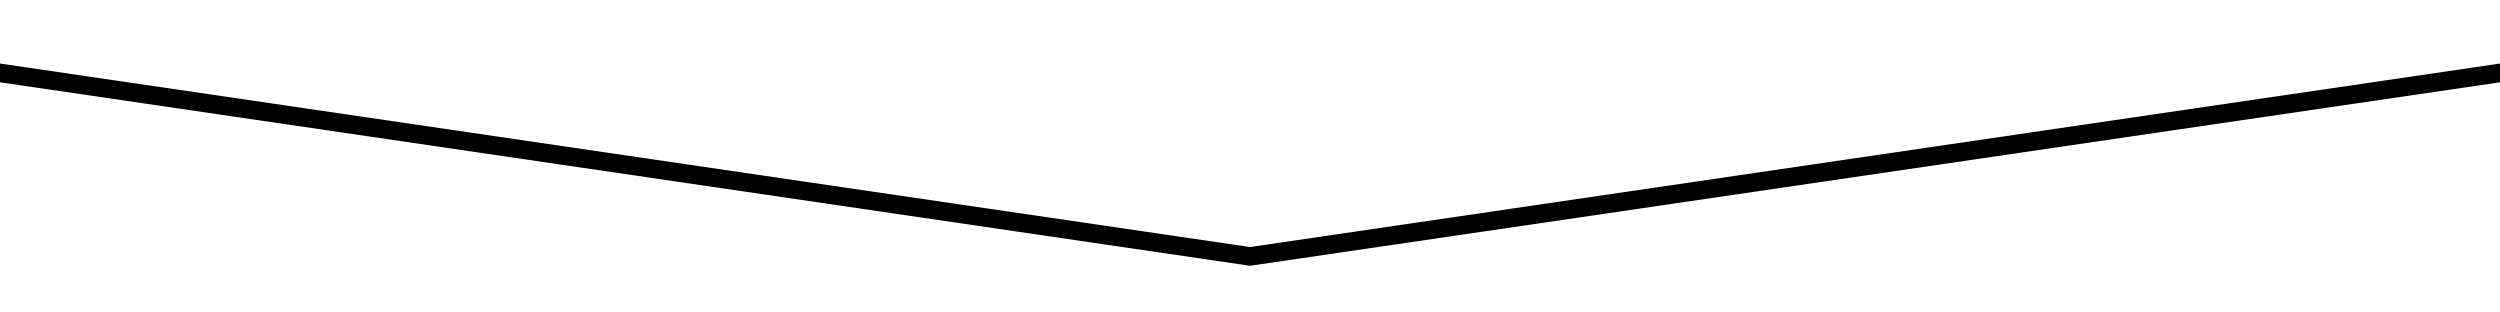 <?xml version="1.0" encoding="utf-8"?>
<!-- Generator: Adobe Illustrator 19.2.0, SVG Export Plug-In . SVG Version: 6.00 Build 0)  -->
<svg version="1.1" id="Wave_3" xmlns="http://www.w3.org/2000/svg" xmlns:xlink="http://www.w3.org/1999/xlink" x="0px" y="0px"
	 viewBox="0 0 1600 200" style="enable-background:new 0 0 1600 200;" xml:space="preserve" filter="url(#dropShadow)">
	<filter id="dropShadow">
		<feGaussianBlur in="SourceAlpha" stdDeviation="4" />
		<feComponentTransfer>
			<feFuncA type="linear" slope="0.4"/>
		</feComponentTransfer>
		<feMerge>
			<feMergeNode />
			<feMergeNode in="SourceGraphic" />
		</feMerge>
	</filter>
<path id="Shadow_1_" class="st1" d="M1610,39.2v12L800,170.1L-10,51.2v-12l810,118.9L1610,39.2z"/>
</svg>
